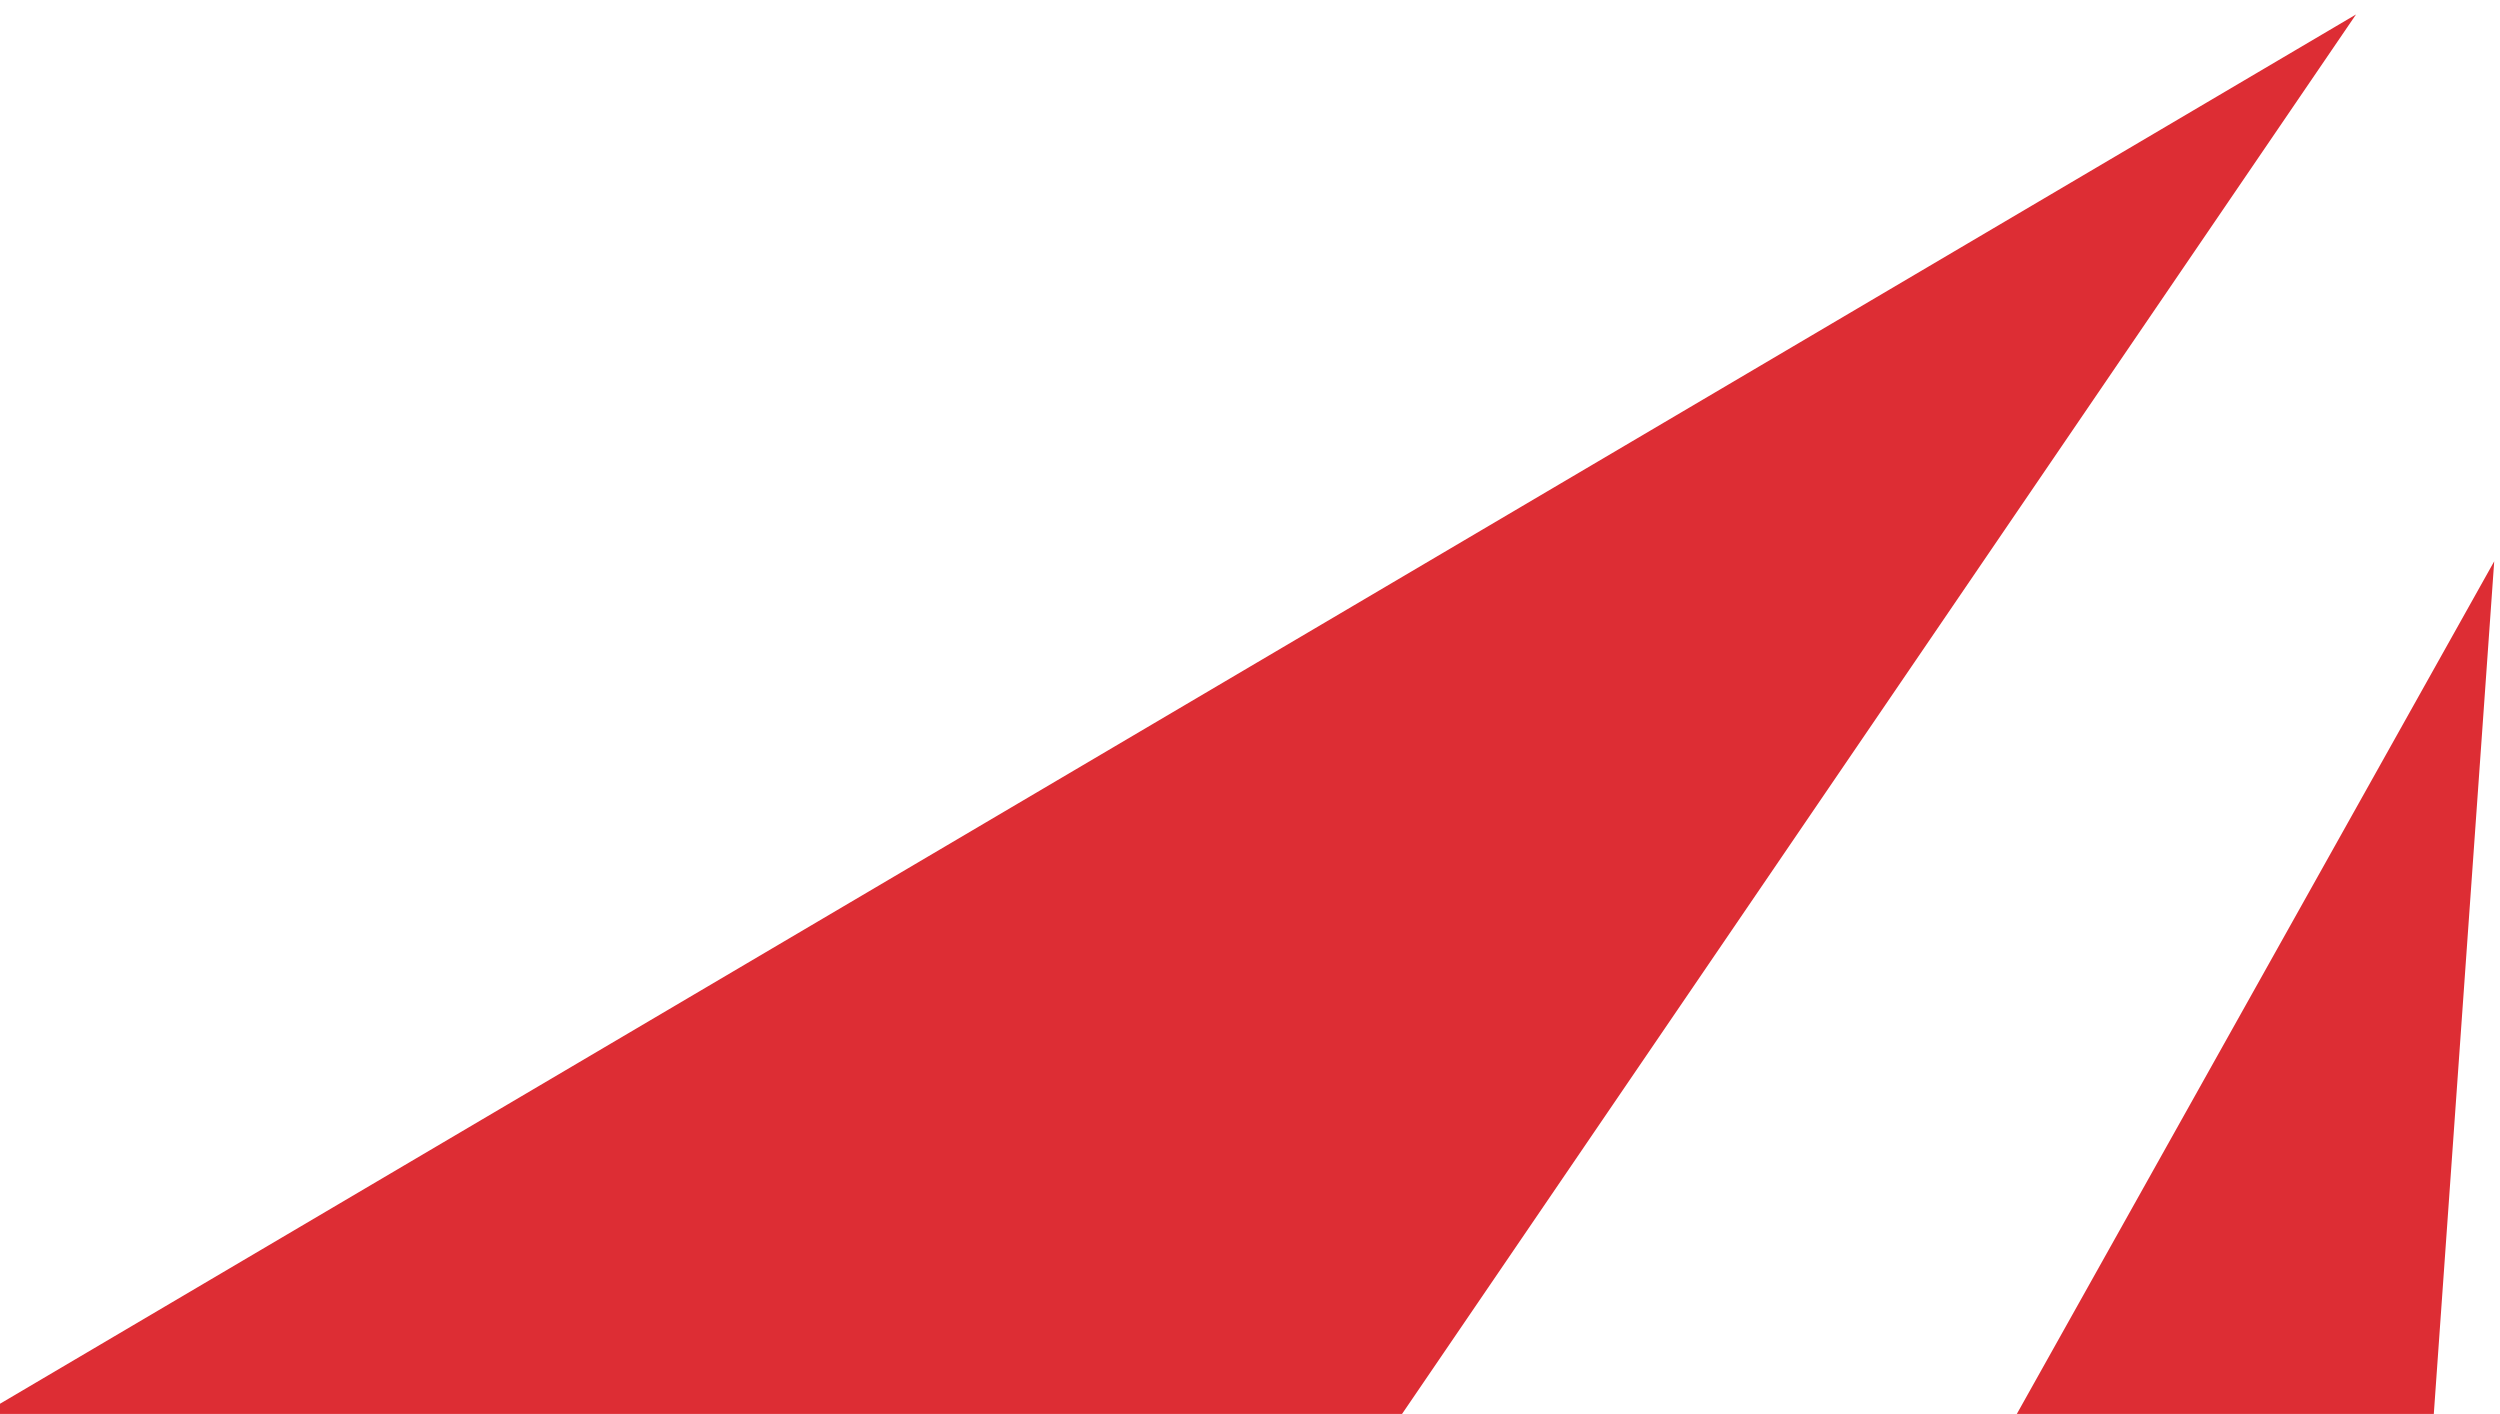 <svg width="122" height="69" viewBox="0 0 122 69" fill="none" xmlns="http://www.w3.org/2000/svg">
<g clip-path="url(#clip0_796_2438)">
<path d="M-12.33 75.774L114.973 0.706L50.034 95.972L-12.33 75.774Z" fill="#DD2D34"/>
<path d="M49.517 156.343L121.718 27.392L113.569 142.397L49.517 156.343Z" fill="#DD2D34"/>
</g>
<defs>
<clipPath id="clip0_796_2438">
<rect width="122" height="69" fill="white"/>
</clipPath>
</defs>
</svg>
